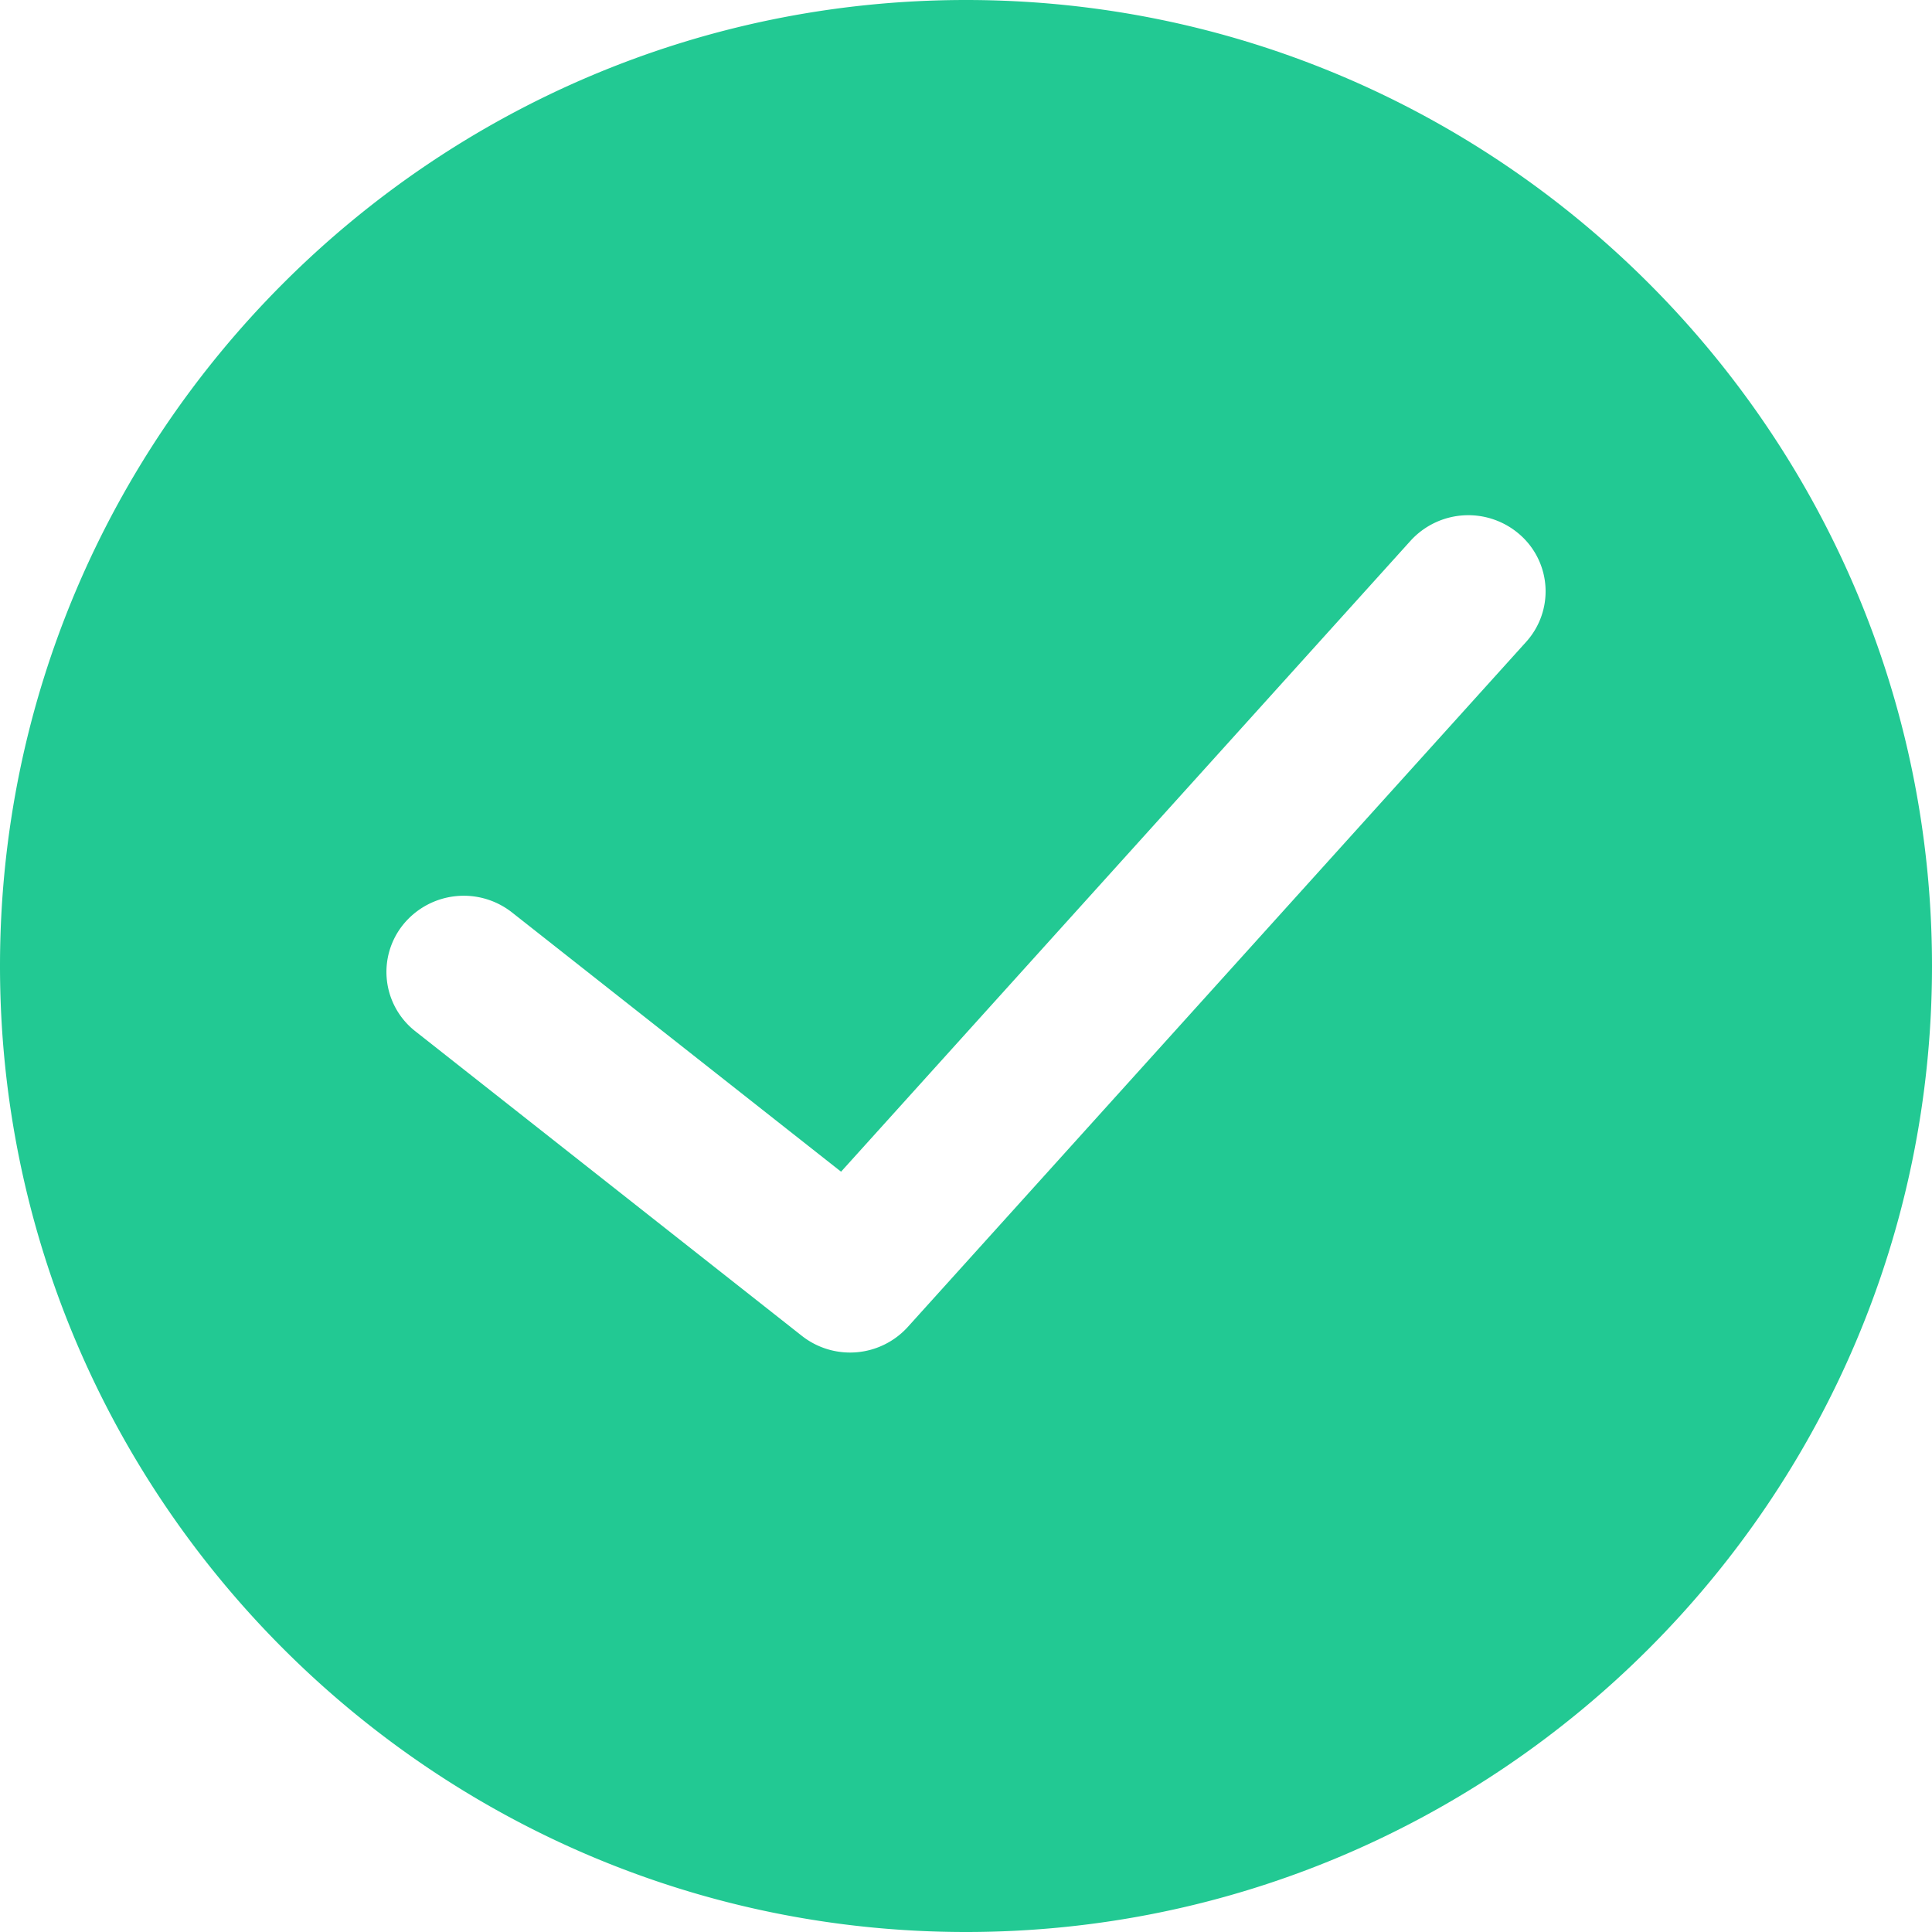<svg xmlns="http://www.w3.org/2000/svg" width="30" height="30" viewBox="0 0 30 30">
    <path fill="#22C993" fill-rule="nonzero" d="M15 0C6.73 0 0 6.729 0 15s6.73 15 15 15 15-6.729 15-15S23.27 0 15 0zm8.697 9.968l-9.6 10.636a1.21 1.21 0 0 1-1.647.138l-6-4.728a1.17 1.17 0 0 1-.187-1.66 1.212 1.212 0 0 1 1.687-.186l5.11 4.026 8.843-9.797a1.212 1.212 0 0 1 1.694-.098 1.17 1.17 0 0 1 .1 1.669z"/>
</svg>
